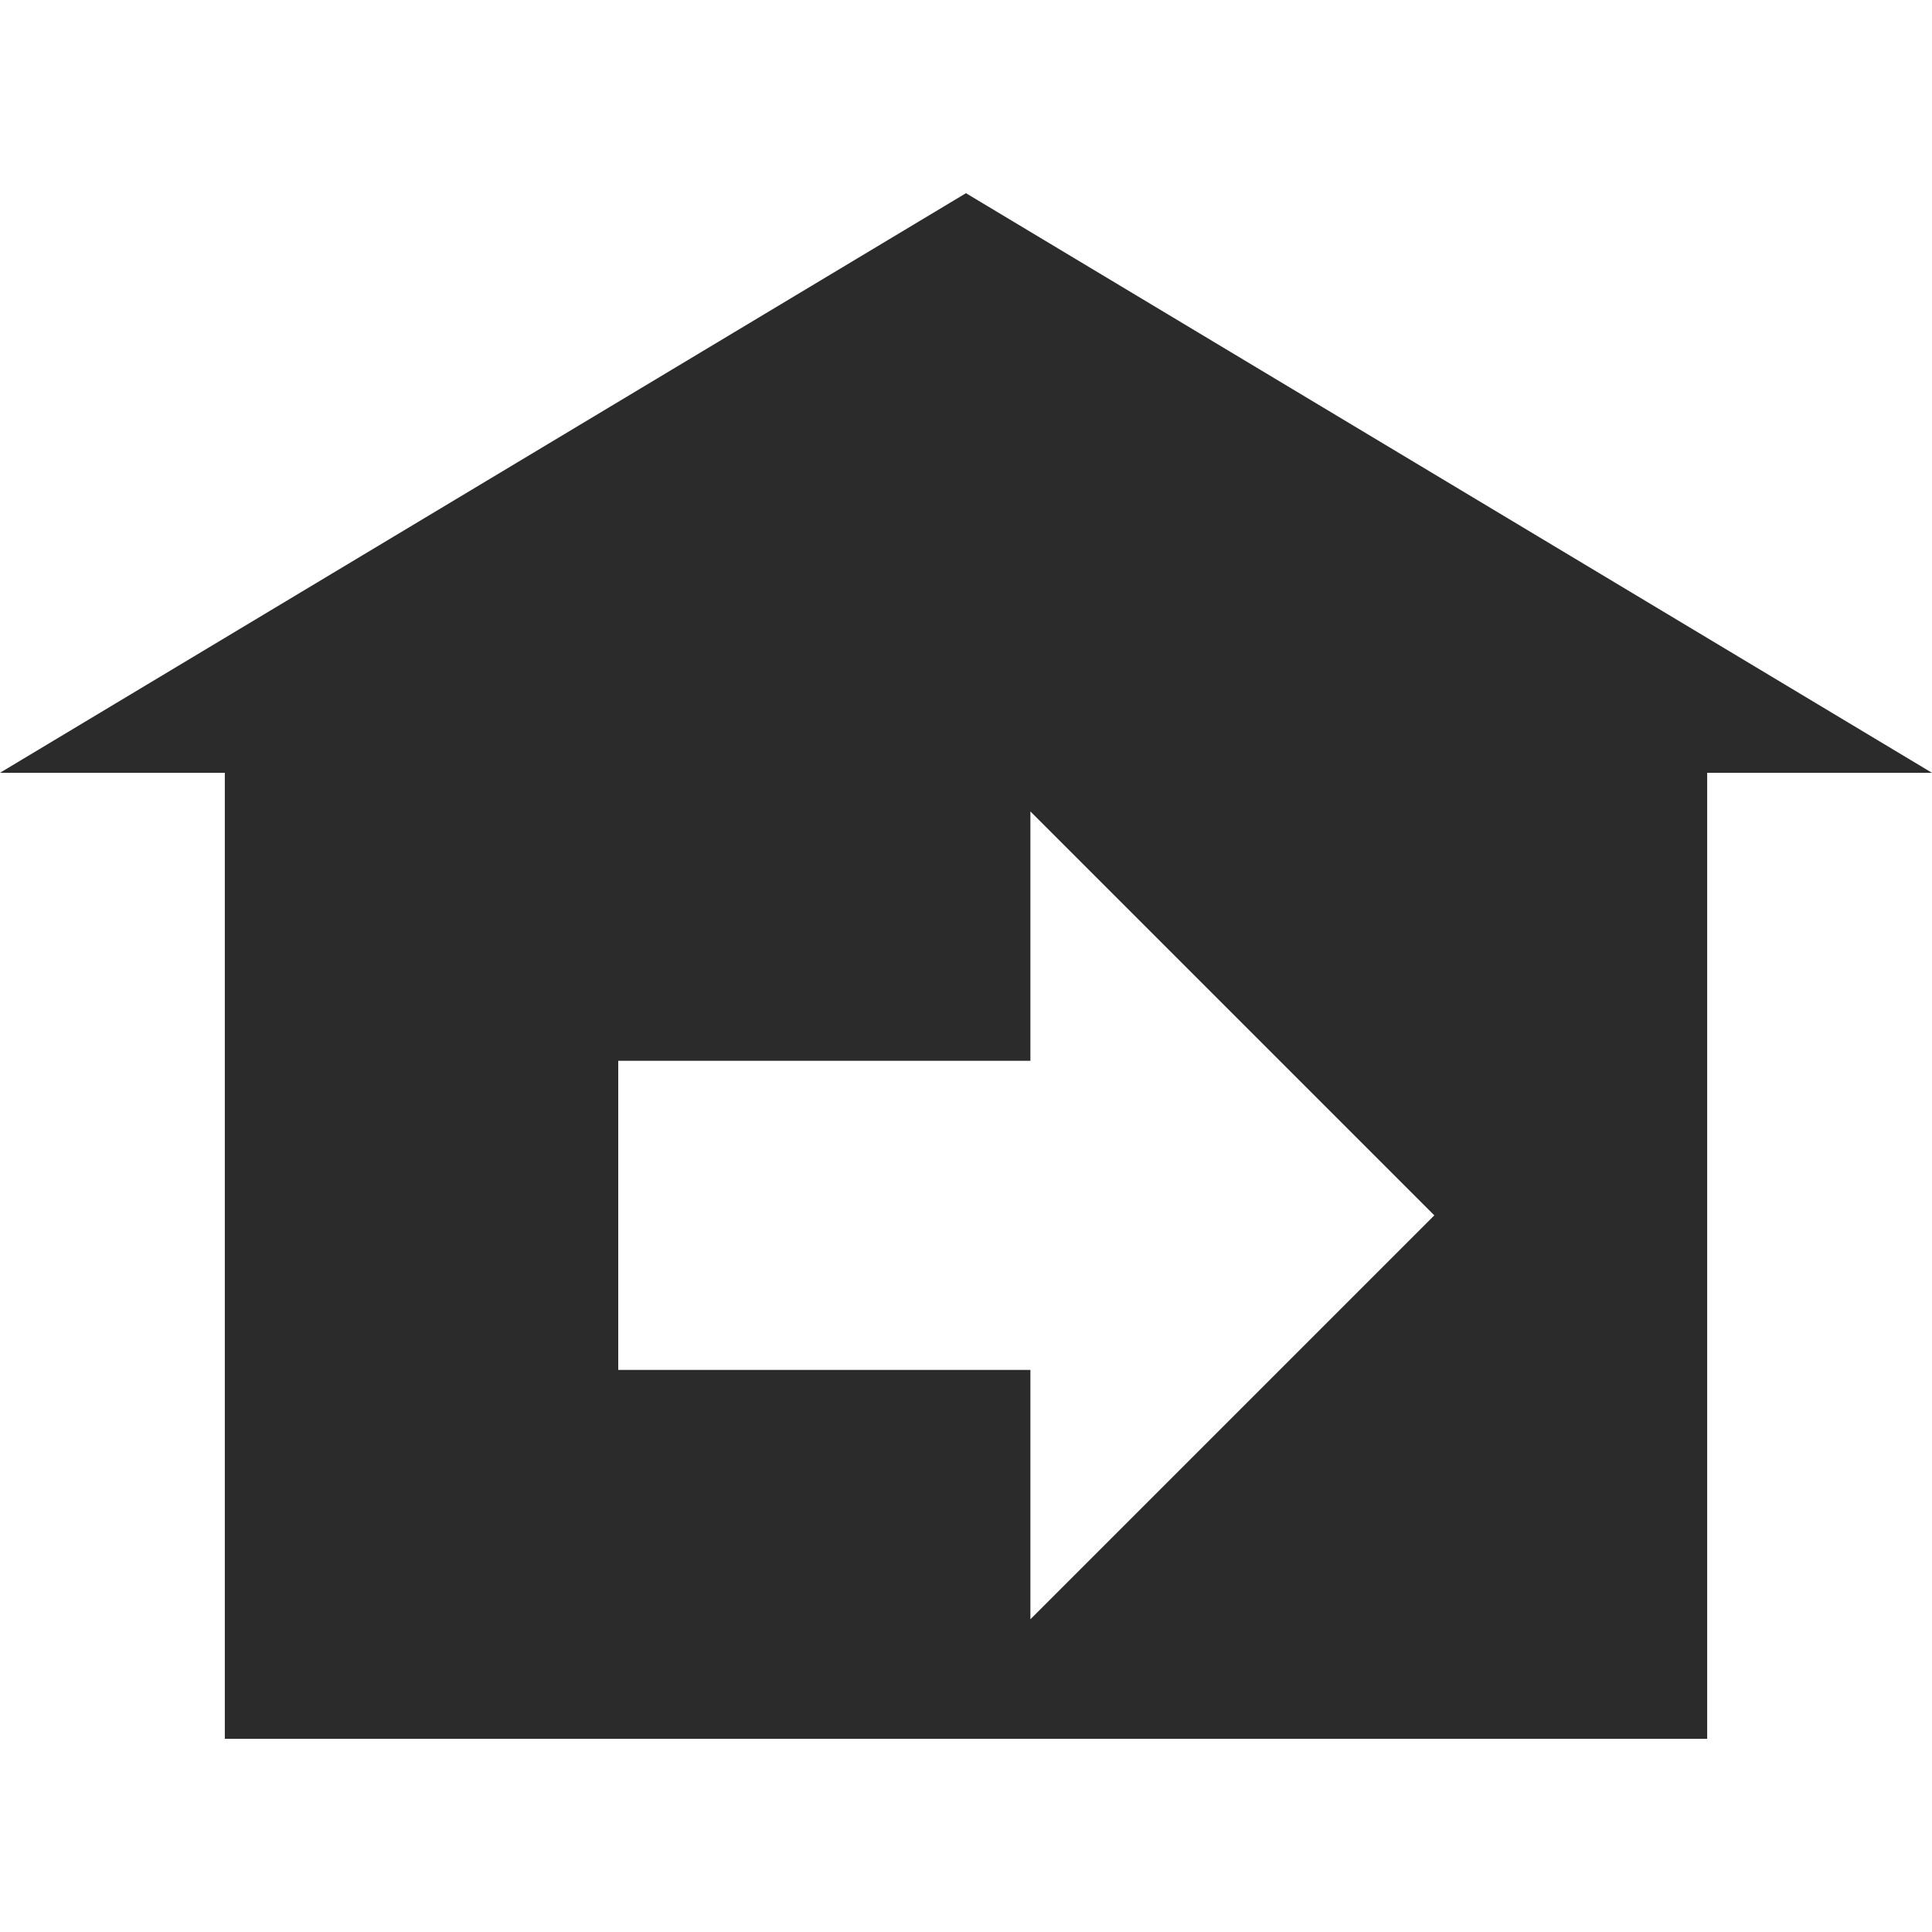 <svg width="30" height="30" viewBox="0 0 30 30" fill="none" xmlns="http://www.w3.org/2000/svg">
<path fill-rule="evenodd" clip-rule="evenodd" d="M15 3L30 12H26.509V27H3.491V12H0L15 3ZM9.6 16.472V21.272H16V25.144L22.272 18.872L16 12.6V16.472H9.6Z" fill="#2B2B2B"/>
</svg>
